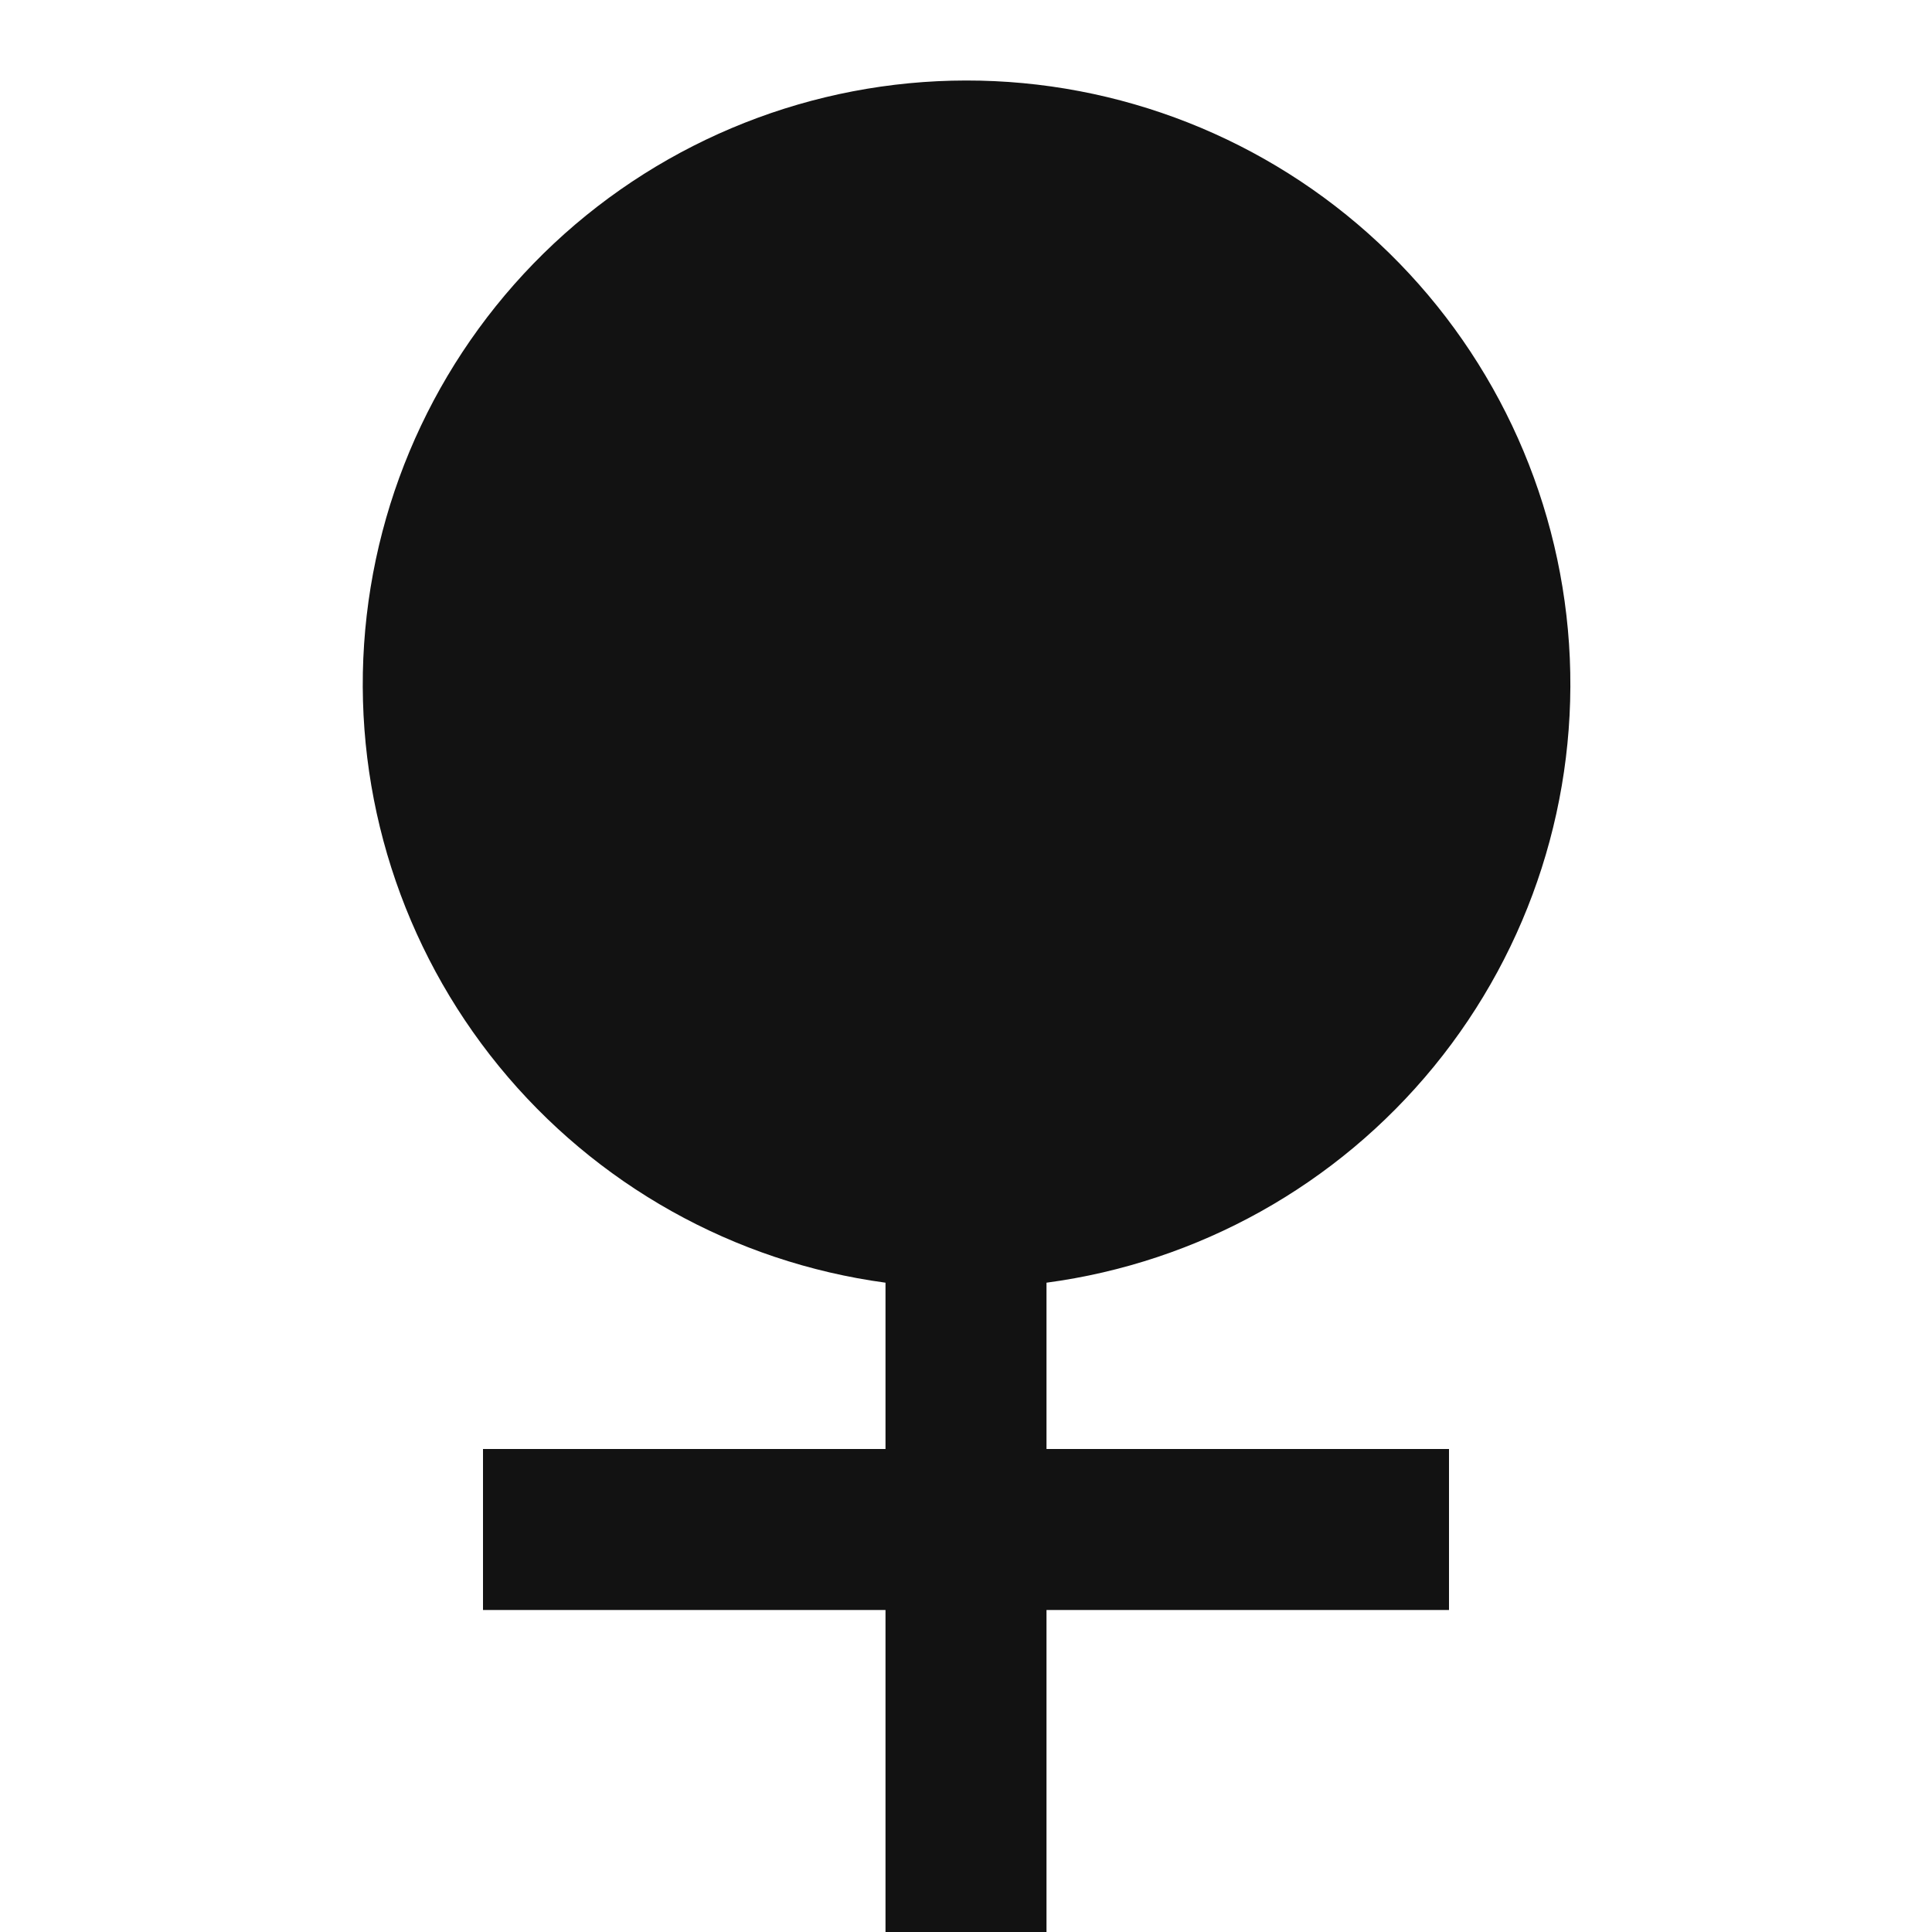 <svg width="24" height="24" viewBox="0 0 24 24" fill="none" xmlns="http://www.w3.org/2000/svg">
<g id="women-fill" clip-path="url(#clip0_8_7798)">
<g id="Group">
<path id="Vector" d="M11 15.934C9.116 15.679 7.399 14.717 6.197 13.244C4.995 11.771 4.396 9.897 4.523 8C4.651 6.103 5.493 4.325 6.881 3.025C8.269 1.726 10.099 1.002 12 1C13.904 0.998 15.737 1.72 17.128 3.02C18.519 4.32 19.363 6.1 19.491 7.999C19.618 9.898 19.018 11.775 17.813 13.248C16.607 14.722 14.887 15.682 13 15.934V18H18V20H13V24H11V20H6V18H11V15.934Z" fill="#121212"/>
</g>
</g>
<defs>
<clipPath id="clip0_8_7798">
<rect width="24" height="24" fill="white"/>
</clipPath>
</defs>
</svg>
